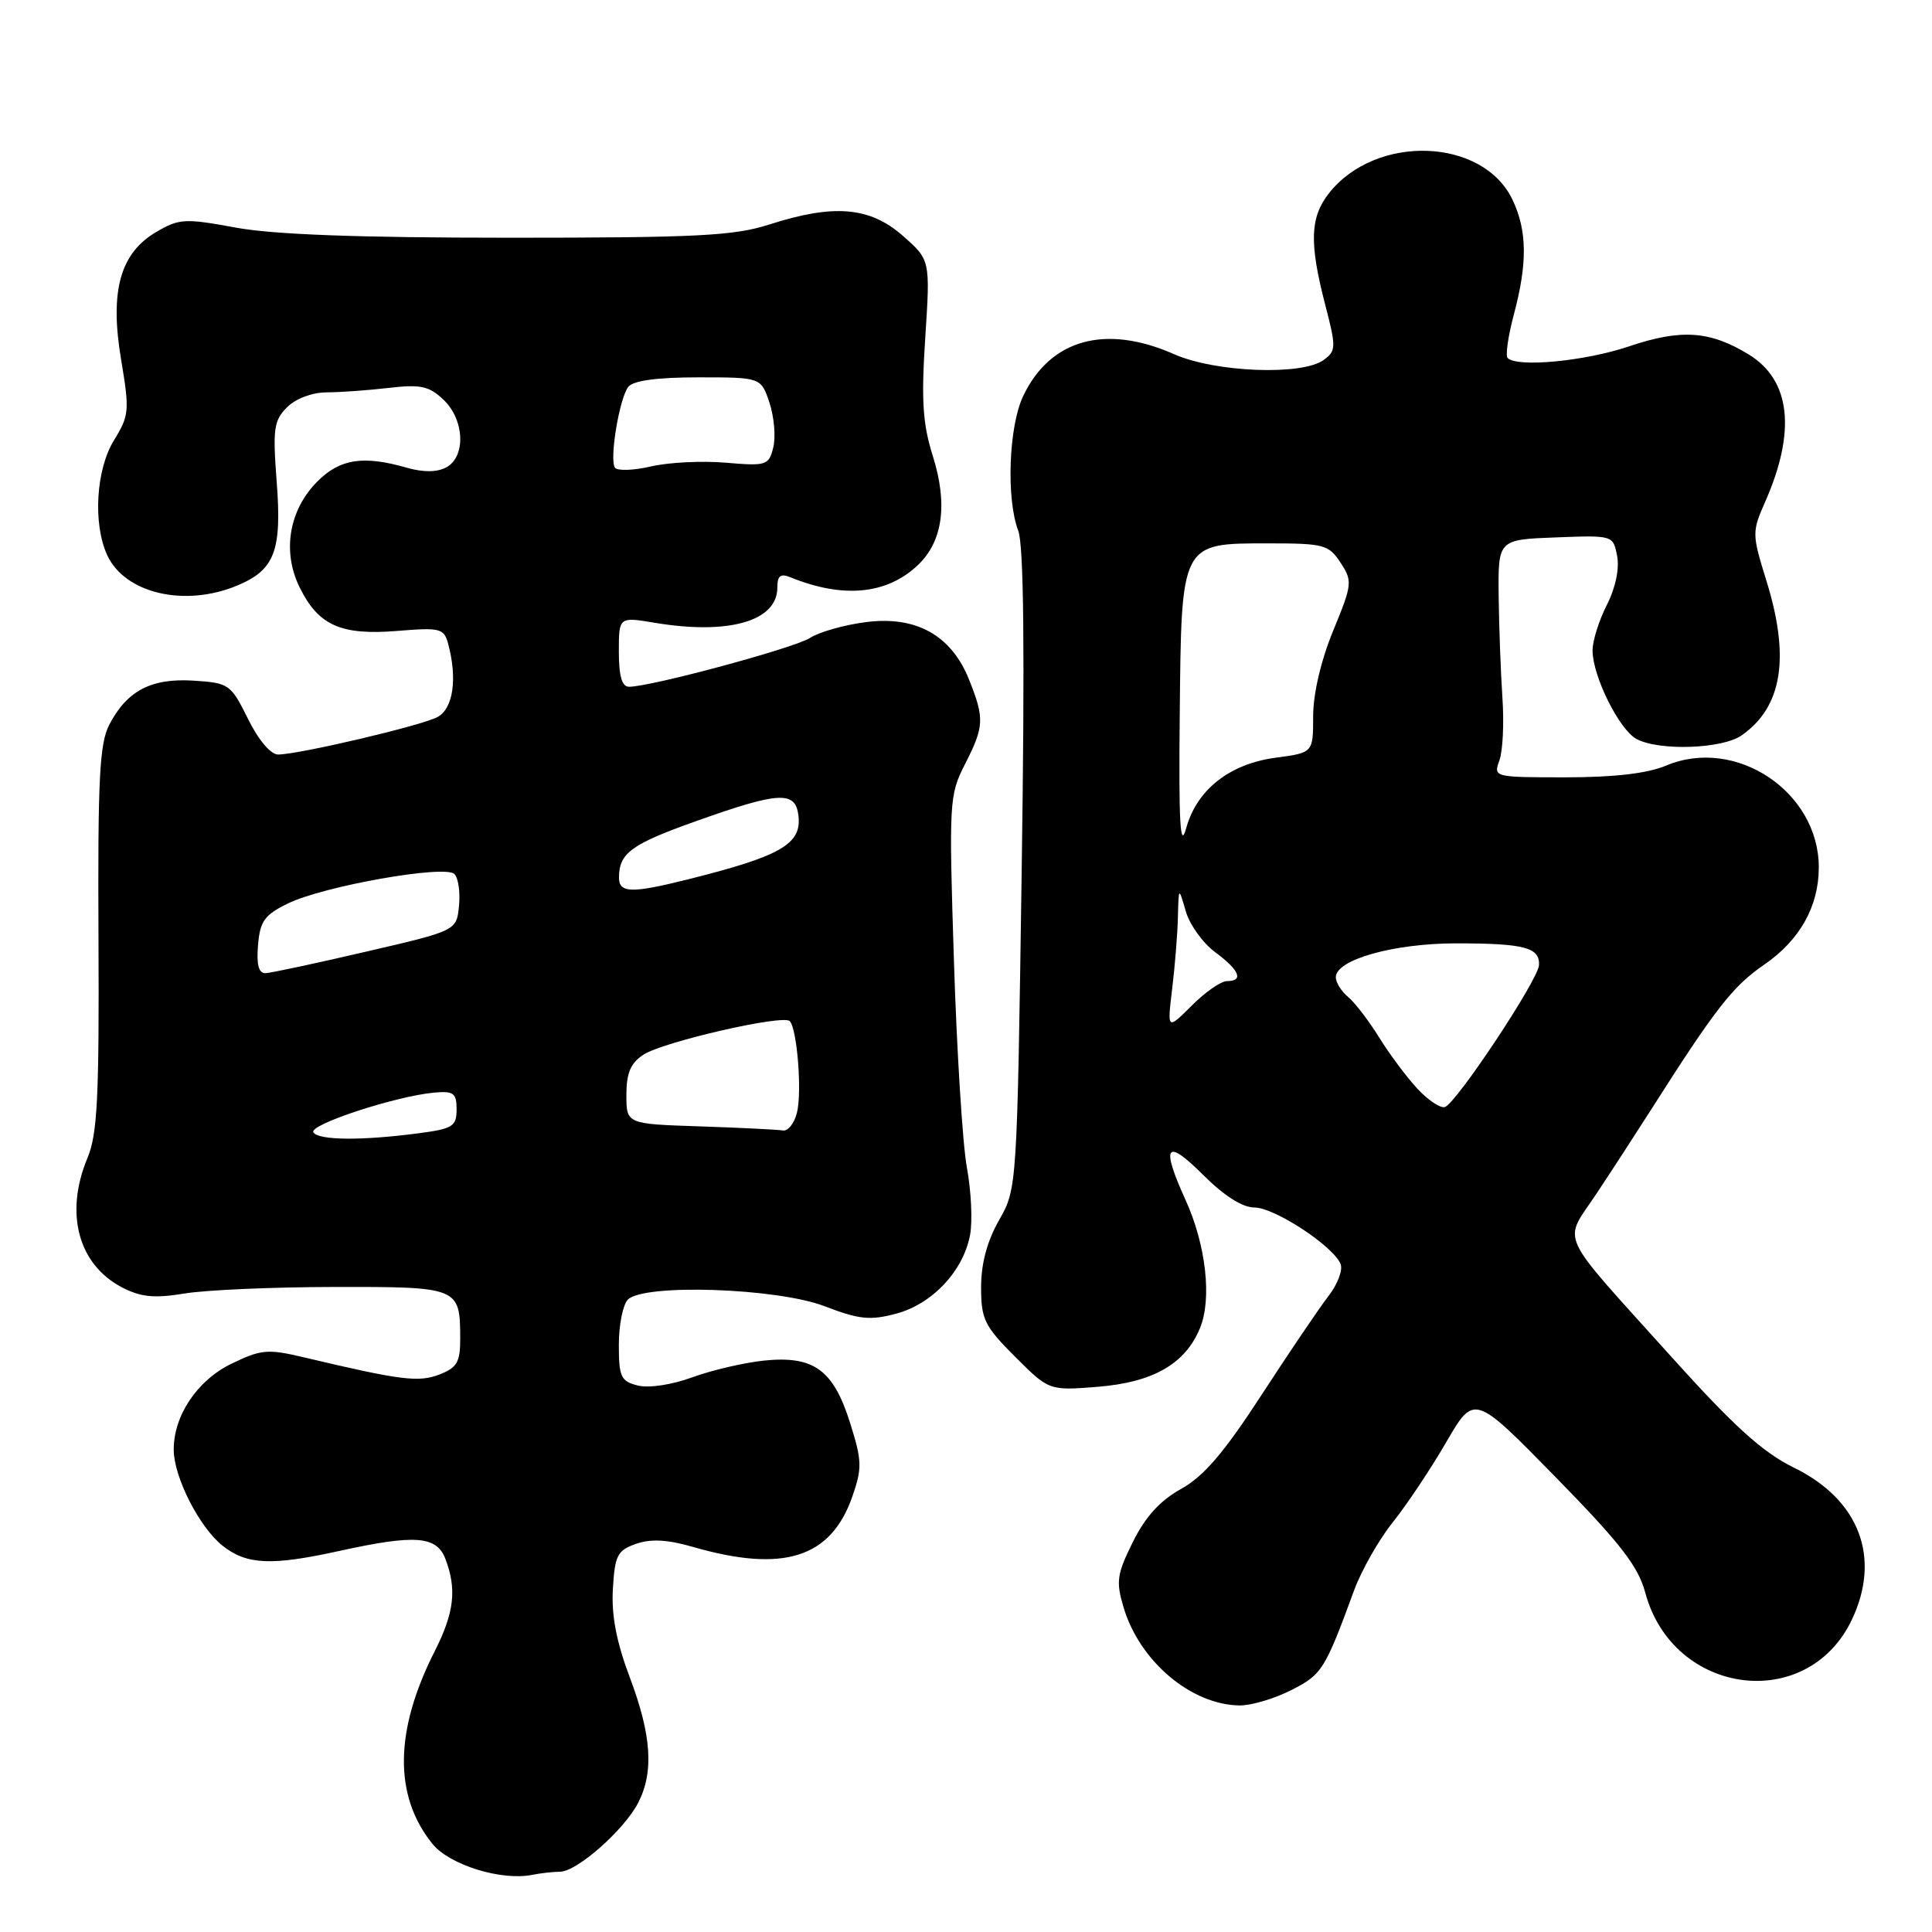 <?xml version="1.0" encoding="UTF-8" standalone="no"?>
<!DOCTYPE svg PUBLIC "-//W3C//DTD SVG 1.1//EN" "http://www.w3.org/Graphics/SVG/1.1/DTD/svg11.dtd" >
<svg xmlns="http://www.w3.org/2000/svg" xmlns:xlink="http://www.w3.org/1999/xlink" version="1.1" viewBox="0 0 256 256">
 <g >
 <path fill="currentColor"
d=" M 74.22 248.01 C 76.45 248.00 82.70 242.48 84.55 238.90 C 86.66 234.82 86.34 229.94 83.46 222.29 C 81.68 217.57 81.00 214.02 81.21 210.53 C 81.47 206.09 81.81 205.43 84.27 204.57 C 86.23 203.88 88.44 204.00 91.77 204.96 C 103.80 208.44 110.10 206.46 112.95 198.27 C 114.25 194.53 114.22 193.54 112.64 188.54 C 110.43 181.51 107.83 179.62 101.28 180.28 C 98.65 180.55 94.37 181.54 91.77 182.49 C 89.04 183.49 85.97 183.96 84.52 183.59 C 82.27 183.03 82.00 182.46 82.00 178.18 C 82.00 175.55 82.54 172.86 83.20 172.20 C 85.33 170.07 102.93 170.66 109.26 173.08 C 113.87 174.85 115.31 174.99 118.77 174.06 C 123.55 172.78 127.65 168.40 128.54 163.63 C 128.88 161.81 128.69 157.80 128.12 154.72 C 127.55 151.63 126.78 139.30 126.40 127.30 C 125.73 106.26 125.78 105.35 127.85 101.29 C 130.42 96.25 130.47 95.22 128.40 90.04 C 126.05 84.16 121.36 81.56 114.69 82.44 C 111.83 82.81 108.53 83.75 107.33 84.53 C 105.28 85.86 86.24 91.00 83.35 91.00 C 82.41 91.00 82.00 89.59 82.00 86.36 C 82.00 81.73 82.00 81.73 86.75 82.52 C 96.54 84.16 103.00 82.31 103.00 77.87 C 103.00 76.28 103.42 75.95 104.75 76.50 C 111.70 79.32 117.47 78.78 121.58 74.92 C 124.93 71.78 125.62 66.82 123.60 60.41 C 122.26 56.16 122.06 53.04 122.60 44.77 C 123.27 34.44 123.27 34.44 119.60 31.22 C 115.24 27.40 110.47 27.00 101.93 29.75 C 97.27 31.25 92.38 31.50 67.50 31.50 C 47.53 31.50 36.24 31.08 31.25 30.16 C 24.53 28.92 23.75 28.96 20.75 30.71 C 15.91 33.53 14.52 38.56 16.05 47.67 C 17.18 54.40 17.12 55.06 15.13 58.29 C 12.72 62.18 12.29 69.34 14.19 73.53 C 16.52 78.63 24.47 80.50 31.45 77.58 C 36.41 75.51 37.37 72.97 36.66 63.79 C 36.13 56.84 36.28 55.72 38.03 53.97 C 39.18 52.82 41.36 52.00 43.25 51.99 C 45.04 51.99 48.75 51.72 51.50 51.40 C 55.72 50.91 56.85 51.15 58.75 52.95 C 61.56 55.61 61.76 60.52 59.13 61.93 C 57.90 62.59 56.09 62.60 53.88 61.97 C 48.15 60.32 45.05 60.80 42.08 63.77 C 38.30 67.55 37.36 73.04 39.69 77.80 C 42.18 82.88 45.17 84.21 52.65 83.60 C 58.34 83.13 58.83 83.26 59.38 85.30 C 60.63 89.93 60.05 93.90 57.97 95.01 C 55.86 96.15 39.72 99.94 36.86 99.98 C 35.88 99.99 34.25 98.07 32.86 95.25 C 30.58 90.66 30.34 90.49 25.66 90.19 C 20.05 89.83 16.82 91.52 14.48 96.03 C 13.18 98.55 12.95 103.22 13.05 124.34 C 13.15 145.39 12.91 150.28 11.59 153.44 C 8.53 160.76 10.37 167.59 16.20 170.60 C 18.67 171.88 20.46 172.05 24.43 171.40 C 27.22 170.93 36.15 170.54 44.29 170.53 C 60.77 170.50 60.96 170.57 60.98 177.27 C 61.00 180.47 60.58 181.21 58.25 182.12 C 55.48 183.20 53.15 182.91 40.25 179.85 C 35.47 178.72 34.61 178.79 30.65 180.71 C 26.11 182.92 22.98 187.61 23.02 192.15 C 23.06 195.79 26.45 202.42 29.51 204.83 C 32.71 207.35 35.97 207.49 45.00 205.50 C 55.02 203.30 57.86 203.51 59.02 206.57 C 60.55 210.58 60.19 213.69 57.60 218.80 C 52.26 229.33 52.16 237.95 57.30 244.32 C 59.55 247.11 66.41 249.24 70.50 248.43 C 71.60 248.21 73.27 248.02 74.22 248.01 Z  M 171.12 223.94 C 175.18 221.87 175.55 221.28 179.44 210.69 C 180.42 208.04 182.72 203.99 184.57 201.69 C 186.41 199.38 189.59 194.62 191.63 191.10 C 195.34 184.71 195.34 184.71 206.08 195.68 C 214.70 204.48 217.07 207.53 218.01 211.05 C 221.69 224.70 239.49 227.02 245.38 214.62 C 249.29 206.38 246.37 198.71 237.70 194.47 C 233.56 192.44 229.76 189.00 221.40 179.71 C 206.13 162.74 207.10 164.86 211.54 158.17 C 213.61 155.05 216.87 150.03 218.80 147.00 C 227.34 133.58 229.60 130.68 233.77 127.82 C 238.49 124.57 241.00 120.09 241.00 114.93 C 241.00 104.91 230.01 97.57 220.78 101.44 C 218.29 102.49 213.90 103.00 207.46 103.00 C 197.93 103.00 197.87 102.98 198.68 100.75 C 199.13 99.51 199.31 95.80 199.08 92.50 C 198.86 89.20 198.63 83.12 198.58 79.00 C 198.50 71.50 198.50 71.50 206.13 71.21 C 213.75 70.92 213.75 70.92 214.28 73.69 C 214.60 75.37 214.06 77.92 212.90 80.19 C 211.86 82.24 211.01 84.95 211.02 86.21 C 211.05 89.65 214.56 96.69 216.85 97.92 C 219.86 99.53 228.21 99.24 230.78 97.44 C 236.18 93.66 237.22 87.09 234.04 76.89 C 232.15 70.80 232.14 70.47 233.87 66.55 C 238.03 57.14 237.28 50.36 231.70 46.96 C 226.56 43.82 222.74 43.57 215.84 45.90 C 210.04 47.86 201.05 48.72 199.77 47.44 C 199.46 47.13 199.83 44.54 200.59 41.69 C 202.41 34.89 202.36 30.55 200.42 26.48 C 196.51 18.22 182.30 17.72 176.09 25.61 C 173.59 28.79 173.47 32.17 175.58 40.31 C 177.07 46.04 177.05 46.49 175.39 47.70 C 172.54 49.79 161.03 49.34 155.59 46.94 C 146.48 42.91 139.16 44.94 135.57 52.49 C 133.66 56.52 133.31 66.09 134.92 70.31 C 135.66 72.24 135.80 86.28 135.38 115.31 C 134.77 157.39 134.76 157.51 132.38 161.68 C 130.80 164.45 130.00 167.44 130.00 170.56 C 130.00 174.80 130.44 175.71 134.50 179.77 C 139.01 184.27 139.01 184.27 145.43 183.76 C 152.79 183.17 157.04 180.74 159.00 175.99 C 160.61 172.12 159.80 164.95 157.09 159.00 C 153.80 151.76 154.48 150.75 159.37 155.63 C 162.18 158.44 164.62 160.00 166.22 160.00 C 168.89 160.00 176.74 165.16 177.64 167.51 C 177.95 168.30 177.22 170.20 176.04 171.72 C 174.85 173.25 170.87 179.13 167.19 184.79 C 162.19 192.49 159.49 195.64 156.50 197.29 C 153.72 198.83 151.77 200.97 150.11 204.32 C 147.99 208.60 147.85 209.57 148.89 213.02 C 151.03 220.17 157.87 225.92 164.29 225.98 C 165.82 225.99 168.90 225.07 171.12 223.94 Z  M 41.52 150.04 C 40.90 149.03 52.36 145.26 57.50 144.78 C 60.11 144.54 60.50 144.83 60.50 147.00 C 60.50 149.25 59.99 149.57 55.50 150.16 C 47.95 151.16 42.19 151.11 41.52 150.04 Z  M 92.75 149.25 C 83.00 148.93 83.00 148.93 83.00 145.08 C 83.00 142.19 83.56 140.86 85.26 139.75 C 87.85 138.05 103.74 134.40 104.64 135.30 C 105.62 136.29 106.29 144.69 105.60 147.44 C 105.25 148.85 104.41 149.91 103.73 149.79 C 103.05 149.68 98.11 149.43 92.75 149.25 Z  M 34.19 125.25 C 34.45 122.06 35.04 121.23 38.14 119.72 C 42.86 117.41 58.96 114.56 60.21 115.81 C 60.73 116.33 61.00 118.22 60.82 120.03 C 60.50 123.32 60.50 123.32 48.50 126.10 C 41.90 127.64 35.91 128.92 35.19 128.95 C 34.28 128.98 33.97 127.85 34.19 125.25 Z  M 82.02 116.25 C 82.04 113.04 83.66 111.86 92.11 108.85 C 103.26 104.87 105.41 104.75 105.80 108.09 C 106.24 111.86 103.47 113.45 91.00 116.56 C 83.61 118.40 82.00 118.34 82.02 116.25 Z  M 81.47 61.96 C 80.74 60.77 82.08 52.74 83.26 51.25 C 83.91 50.43 87.10 50.00 92.54 50.00 C 100.84 50.00 100.84 50.00 101.97 53.40 C 102.58 55.27 102.81 57.92 102.46 59.30 C 101.87 61.67 101.55 61.77 96.17 61.31 C 93.05 61.04 88.58 61.26 86.24 61.81 C 83.90 62.35 81.76 62.41 81.47 61.96 Z  M 187.82 144.27 C 186.40 142.74 184.12 139.69 182.76 137.49 C 181.39 135.28 179.54 132.86 178.64 132.11 C 177.74 131.37 177.00 130.18 177.00 129.49 C 177.00 127.16 184.67 125.00 192.94 125.00 C 201.96 125.00 204.03 125.54 203.93 127.86 C 203.86 129.79 192.98 146.19 191.45 146.69 C 190.88 146.88 189.24 145.79 187.82 144.27 Z  M 155.32 131.00 C 155.69 127.97 156.03 123.70 156.08 121.50 C 156.18 117.50 156.18 117.50 157.12 120.74 C 157.63 122.52 159.39 124.97 161.03 126.18 C 164.25 128.56 164.83 130.00 162.58 130.00 C 161.79 130.00 159.69 131.46 157.91 133.25 C 154.66 136.49 154.66 136.49 155.32 131.00 Z  M 156.32 94.85 C 156.54 71.75 156.41 72.00 168.13 72.00 C 175.42 72.00 176.07 72.17 177.63 74.56 C 179.23 77.00 179.19 77.41 176.65 83.58 C 175.03 87.52 174.00 91.93 174.00 94.89 C 174.00 99.74 174.00 99.74 169.04 100.40 C 162.93 101.21 158.57 104.64 157.17 109.76 C 156.38 112.62 156.18 109.12 156.32 94.85 Z "/>
</g>
</svg>
